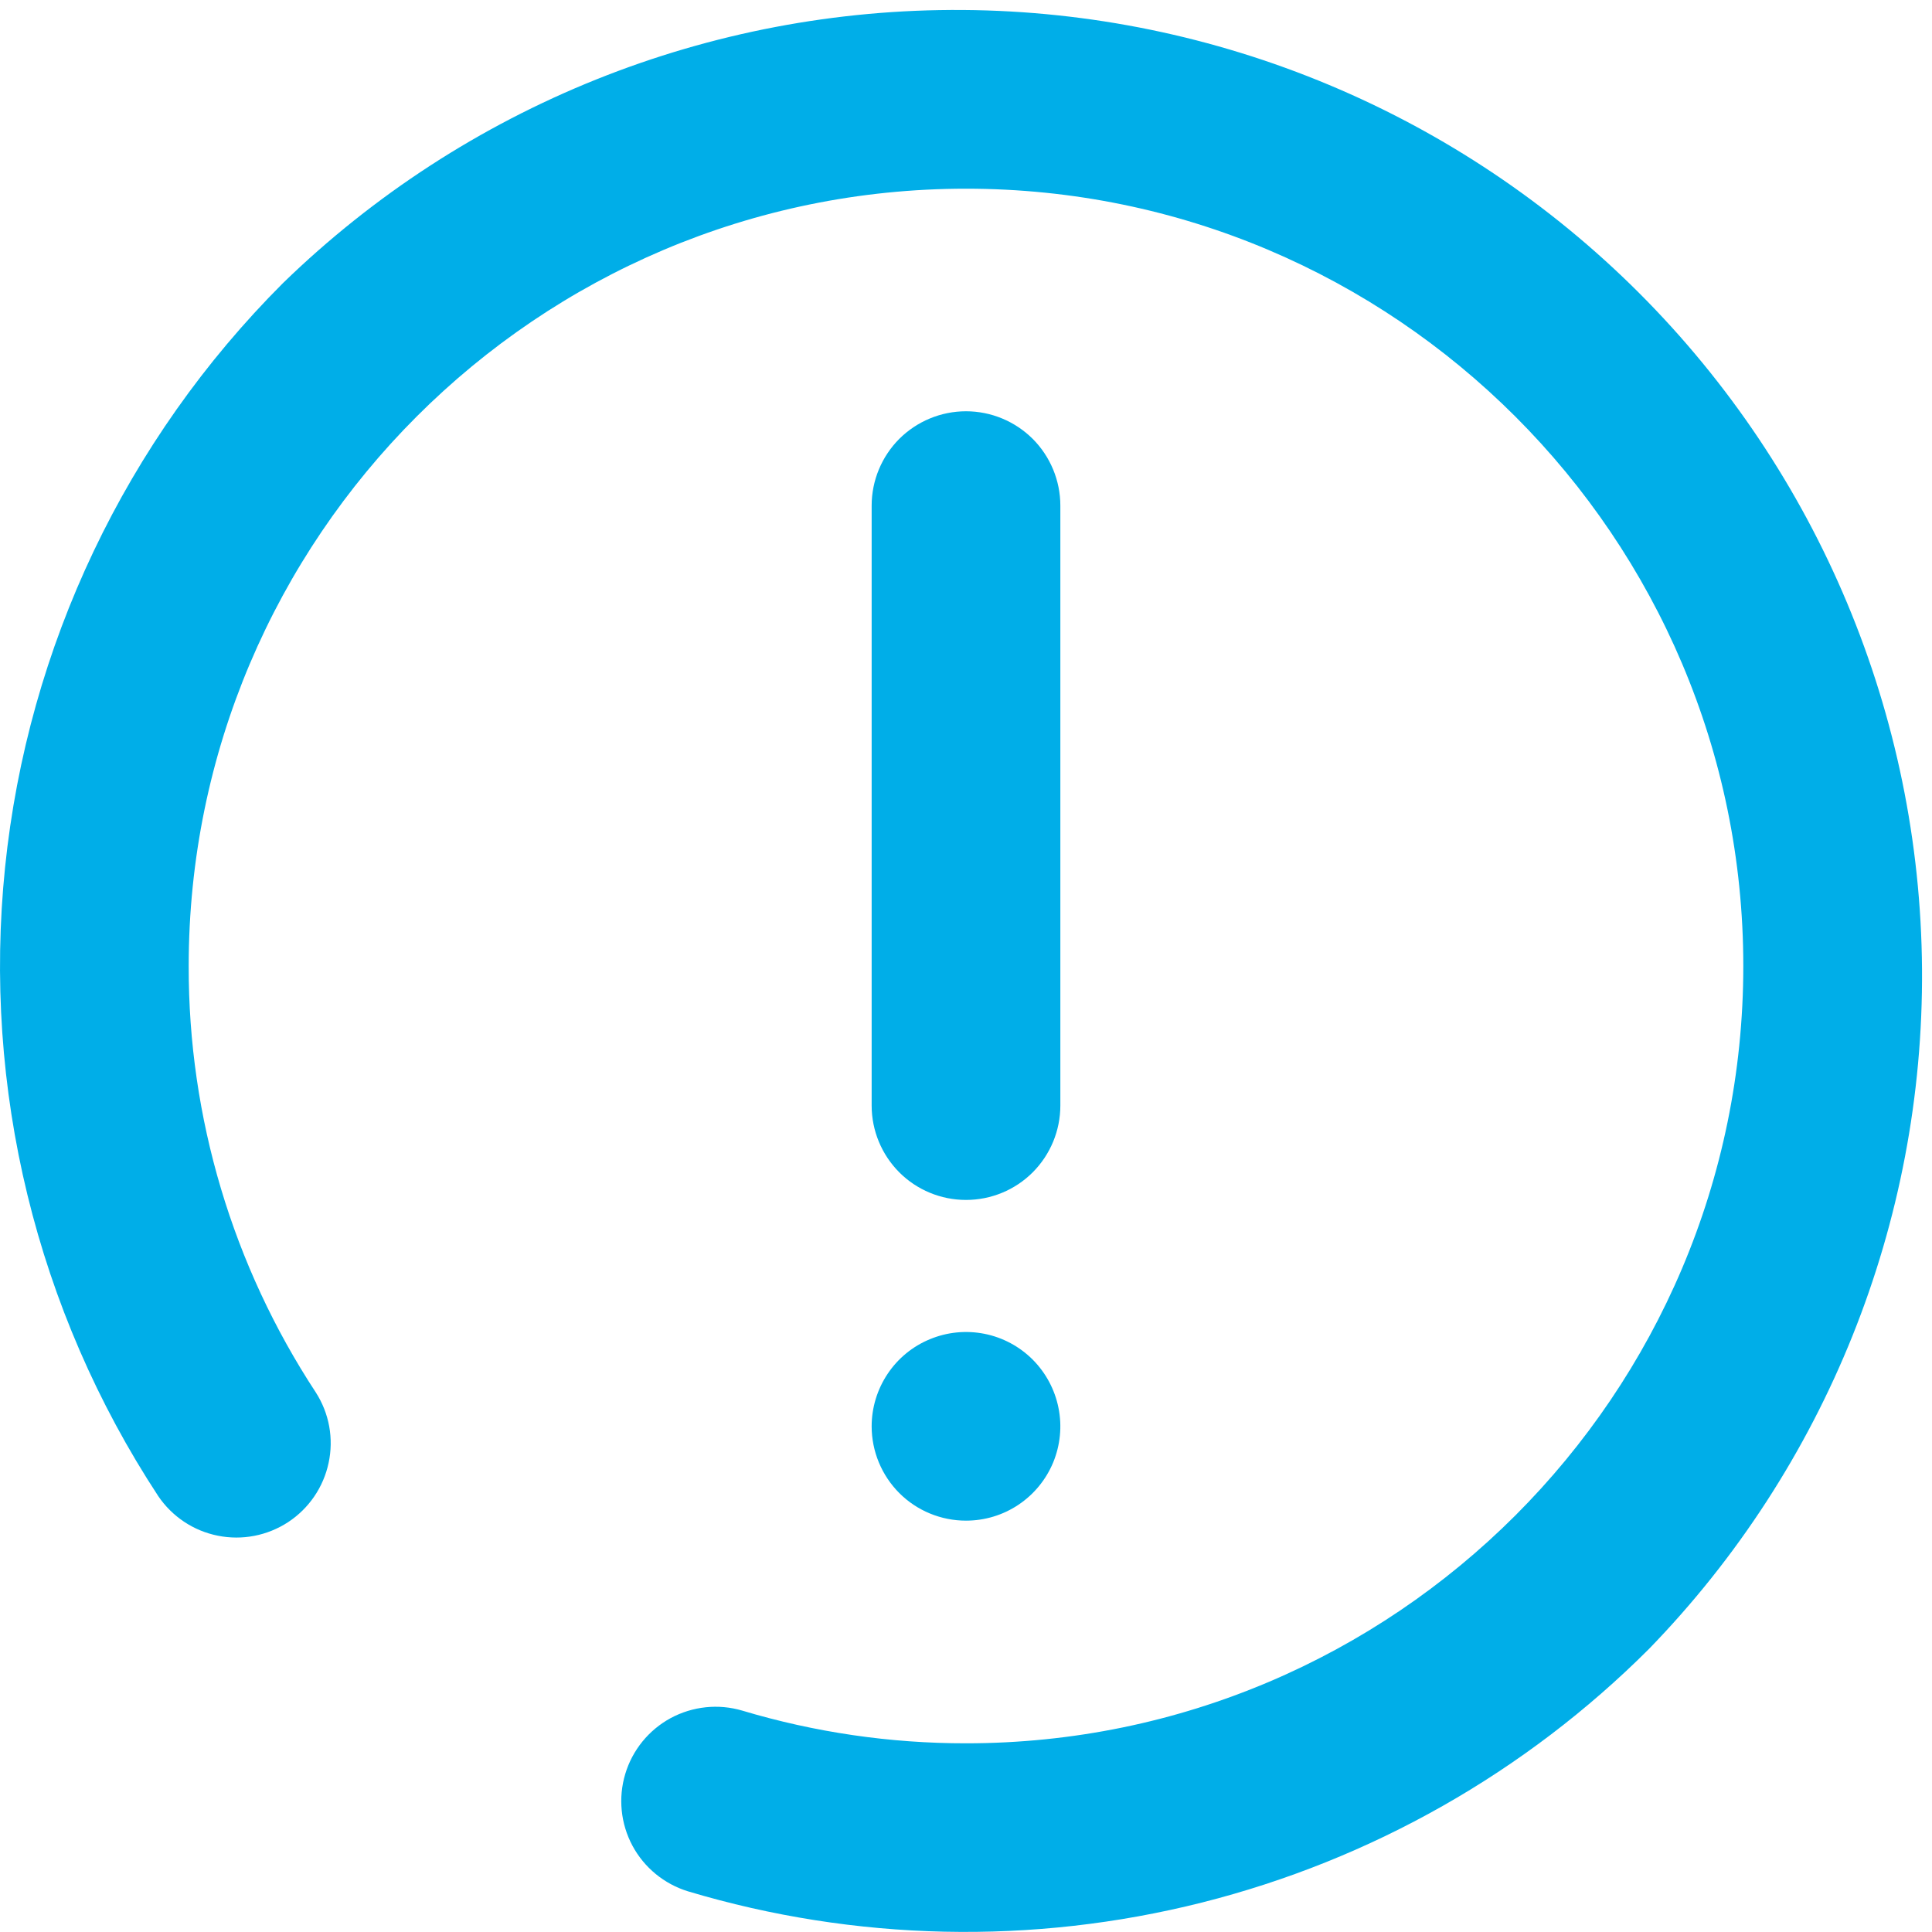 <svg width="24" height="24" viewBox="0 0 24 24" fill="none" xmlns="http://www.w3.org/2000/svg">
  <g clip-path="url(#clip0)">
    <path d="M3.516 3.516C5.777 1.319 8.812 0.101 11.964 0.124C15.116 0.147 18.132 1.41 20.361 3.639C22.59 5.868 23.853 8.884 23.876 12.036C23.899 15.188 22.68 18.223 20.484 20.484C18.951 22.016 17.032 23.104 14.931 23.634C12.829 24.164 10.623 24.116 8.547 23.495C8.251 23.404 8.002 23.2 7.856 22.927C7.71 22.654 7.678 22.334 7.767 22.037C7.856 21.74 8.059 21.491 8.331 21.343C8.604 21.196 8.924 21.162 9.221 21.25C10.123 21.52 11.059 21.657 12 21.656C17.325 21.656 21.656 17.325 21.656 12C21.656 6.675 17.325 2.344 12 2.344C6.675 2.344 2.344 6.675 2.344 12C2.34 13.882 2.89 15.724 3.923 17.297C4.09 17.557 4.147 17.871 4.082 18.173C4.018 18.474 3.838 18.738 3.58 18.908C3.322 19.077 3.008 19.138 2.706 19.077C2.404 19.017 2.138 18.84 1.965 18.584C0.452 16.277 -0.219 13.519 0.063 10.774C0.345 8.03 1.565 5.466 3.516 3.516Z" fill="#00AEE8"/>
    <path d="M13.172 6.281V13.734C13.172 14.045 13.048 14.343 12.829 14.563C12.609 14.783 12.311 14.906 12 14.906C11.689 14.906 11.391 14.783 11.171 14.563C10.952 14.343 10.828 14.045 10.828 13.734V6.281C10.828 5.97 10.952 5.672 11.171 5.452C11.391 5.233 11.689 5.109 12 5.109C12.311 5.109 12.609 5.233 12.829 5.452C13.048 5.672 13.172 5.97 13.172 6.281Z" fill="#00AEE8"/>
    <path d="M12 18.89C12.232 18.89 12.458 18.822 12.651 18.693C12.844 18.564 12.994 18.381 13.083 18.167C13.171 17.953 13.195 17.717 13.149 17.49C13.104 17.263 12.992 17.054 12.829 16.89C12.665 16.726 12.456 16.614 12.229 16.569C12.001 16.524 11.766 16.547 11.552 16.636C11.337 16.724 11.154 16.875 11.026 17.067C10.897 17.26 10.828 17.487 10.828 17.718C10.828 18.029 10.952 18.327 11.171 18.547C11.391 18.767 11.689 18.89 12 18.89Z" fill="#00AEE8"/>
  </g>
  <defs>
    <clipPath id="clip0">
      <rect width="24" height="24" fill="white" transform="matrix(-1 0 0 1 24 0)"/>
    </clipPath>
  </defs>
</svg>
